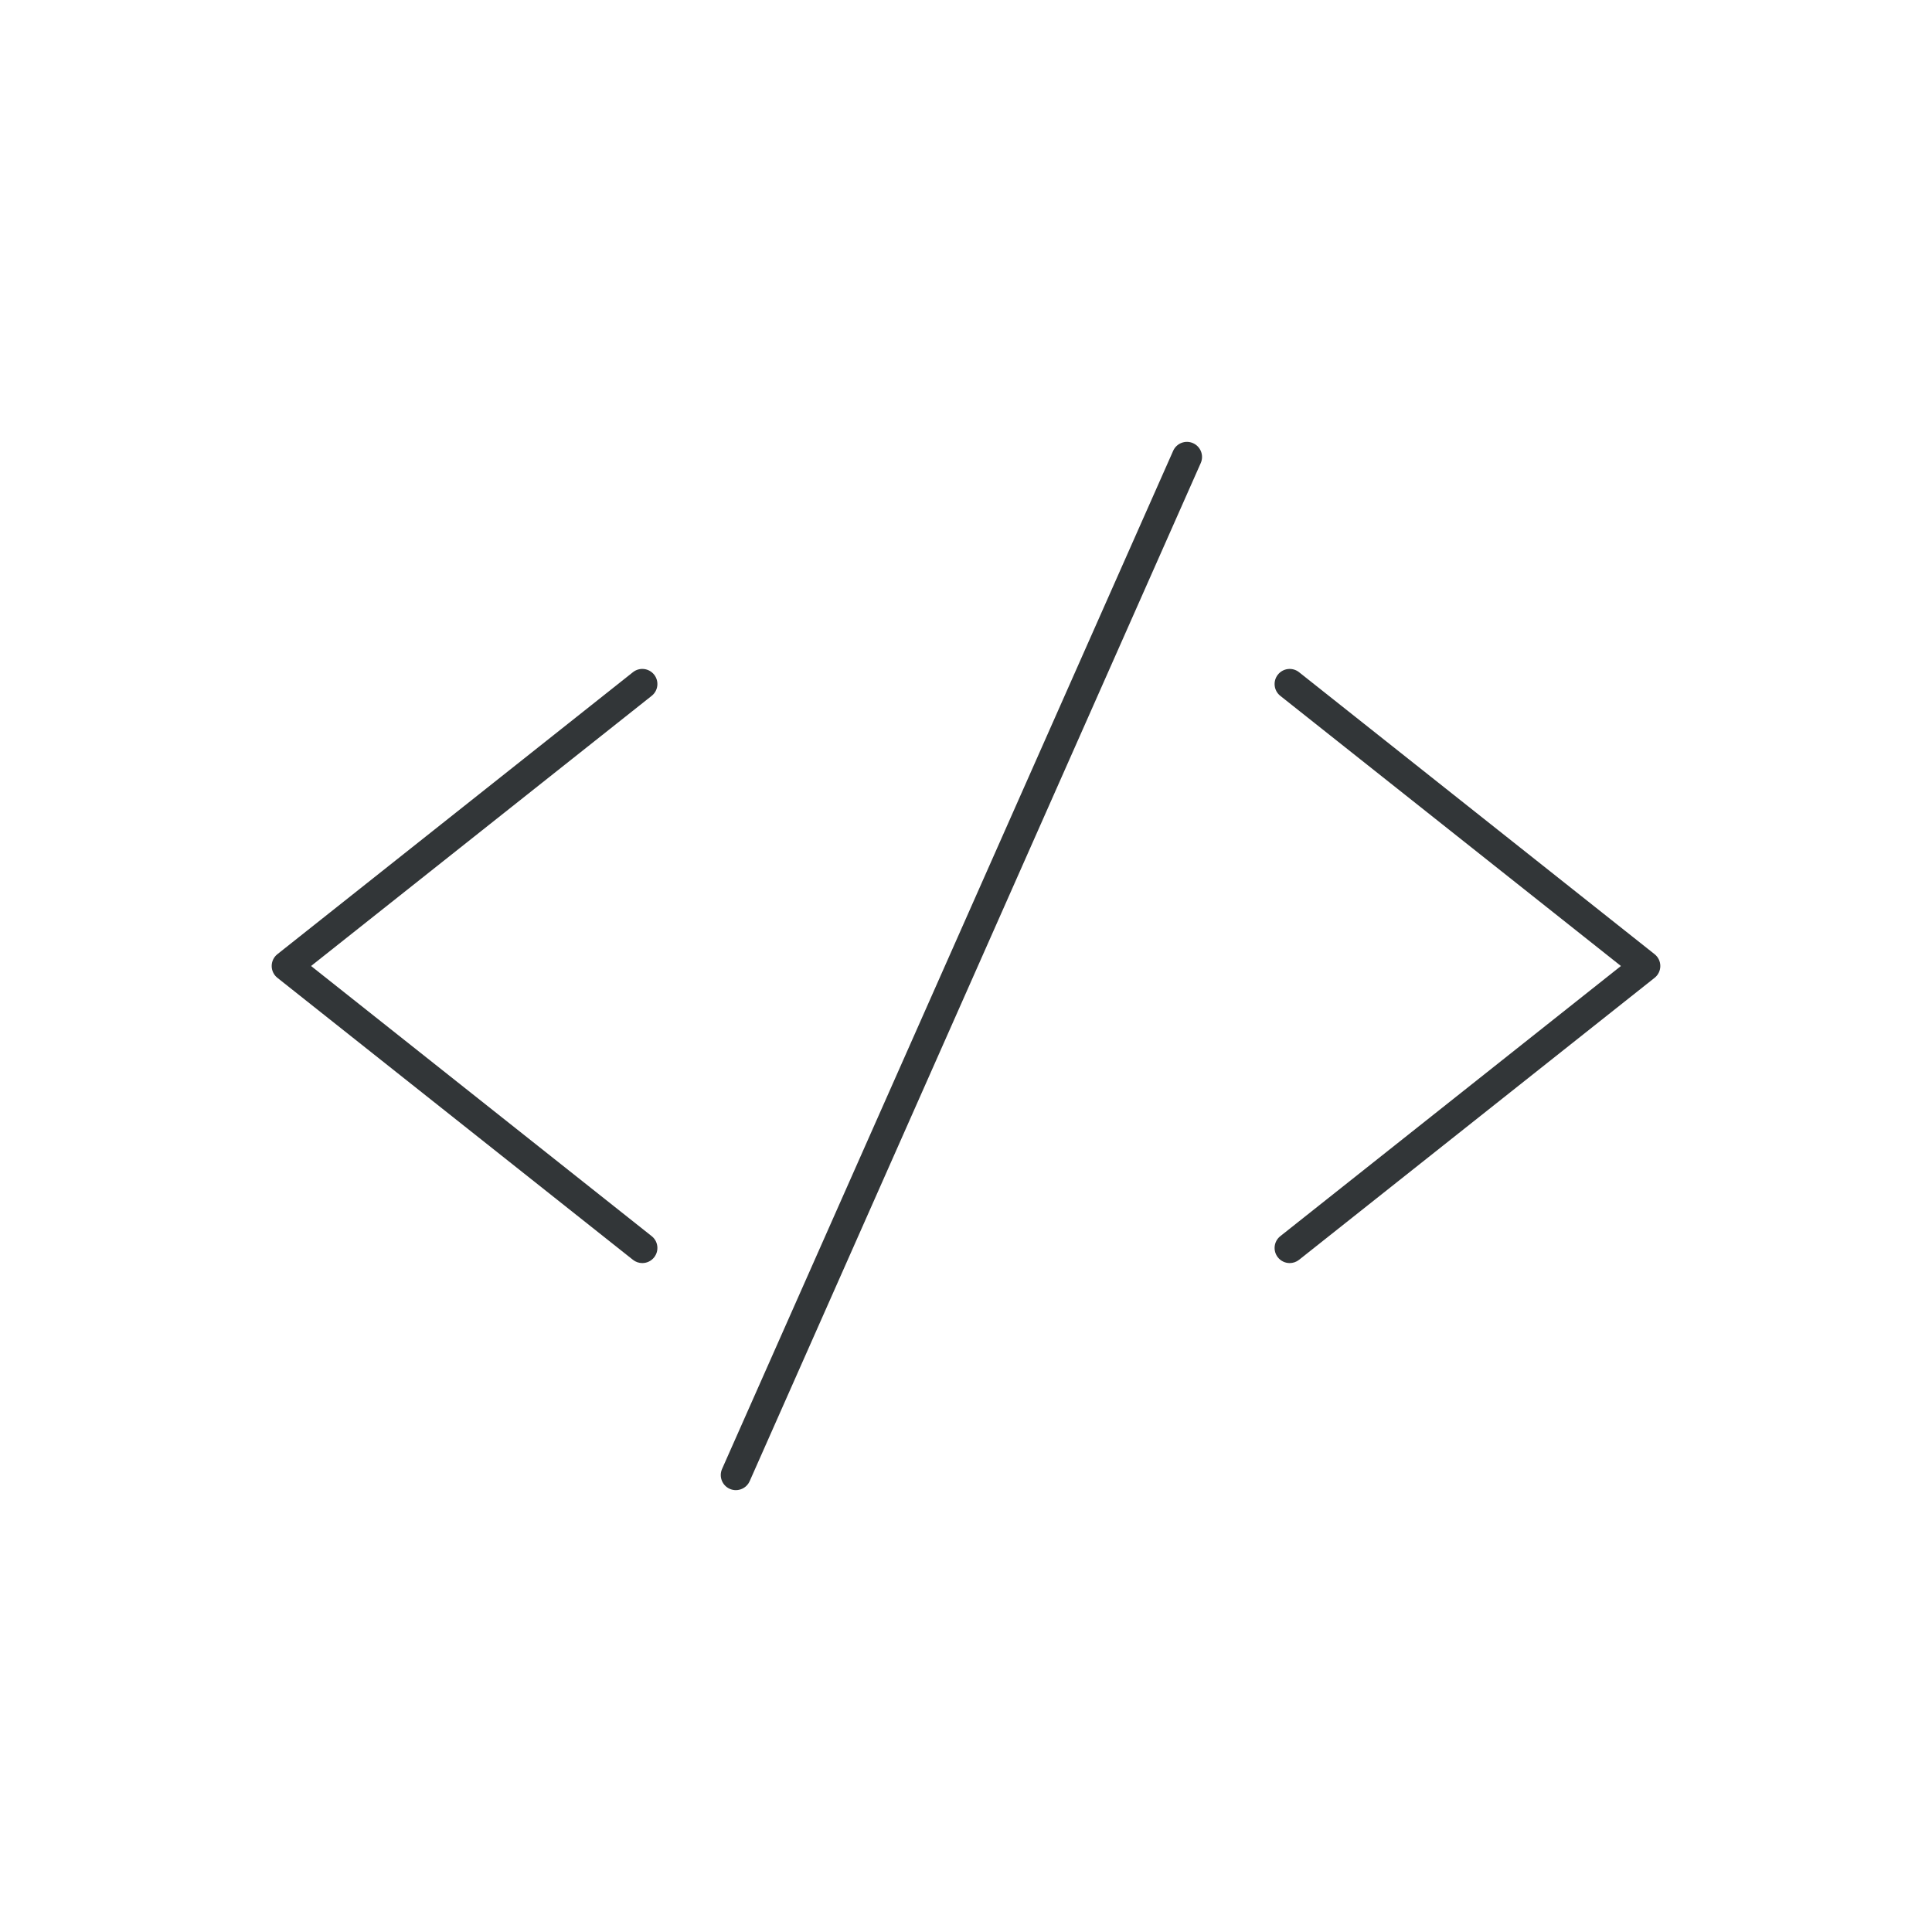 <?xml version="1.0" ?><!DOCTYPE svg  PUBLIC '-//W3C//DTD SVG 1.1//EN'  'http://www.w3.org/Graphics/SVG/1.1/DTD/svg11.dtd'><svg enable-background="new 0 0 128 128" id="Слой_1" version="1.1" viewBox="0 0 128 128" xml:space="preserve" xmlns="http://www.w3.org/2000/svg" xmlns:xlink="http://www.w3.org/1999/xlink"><g><g><path d="M85.446,83.682c-0.294,0-0.586-0.13-0.784-0.379c-0.343-0.433-0.271-1.062,0.162-1.404L107.391,64    L84.824,46.102c-0.433-0.343-0.505-0.972-0.162-1.404c0.344-0.434,0.973-0.506,1.405-0.162l23.555,18.682    C109.86,63.406,110,63.694,110,64s-0.14,0.594-0.378,0.783L86.067,83.465C85.883,83.611,85.664,83.682,85.446,83.682z" fill="#323638"/></g><g><path d="M42.554,83.682c-0.218,0-0.437-0.07-0.621-0.217L18.378,64.783C18.14,64.594,18,64.306,18,64    s0.14-0.594,0.378-0.783l23.555-18.682c0.433-0.344,1.062-0.271,1.405,0.162c0.343,0.433,0.271,1.062-0.162,1.404L20.609,64    l22.567,17.898c0.433,0.343,0.505,0.972,0.162,1.404C43.141,83.552,42.849,83.682,42.554,83.682z" fill="#323638"/></g><g><path d="M48.753,98.726c-0.135,0-0.273-0.027-0.405-0.086c-0.505-0.224-0.733-0.814-0.509-1.319l29.885-67.451    c0.223-0.505,0.814-0.734,1.319-0.509c0.505,0.224,0.733,0.814,0.509,1.319L49.668,98.131    C49.503,98.504,49.137,98.726,48.753,98.726z" fill="#323638"/></g></g></svg>